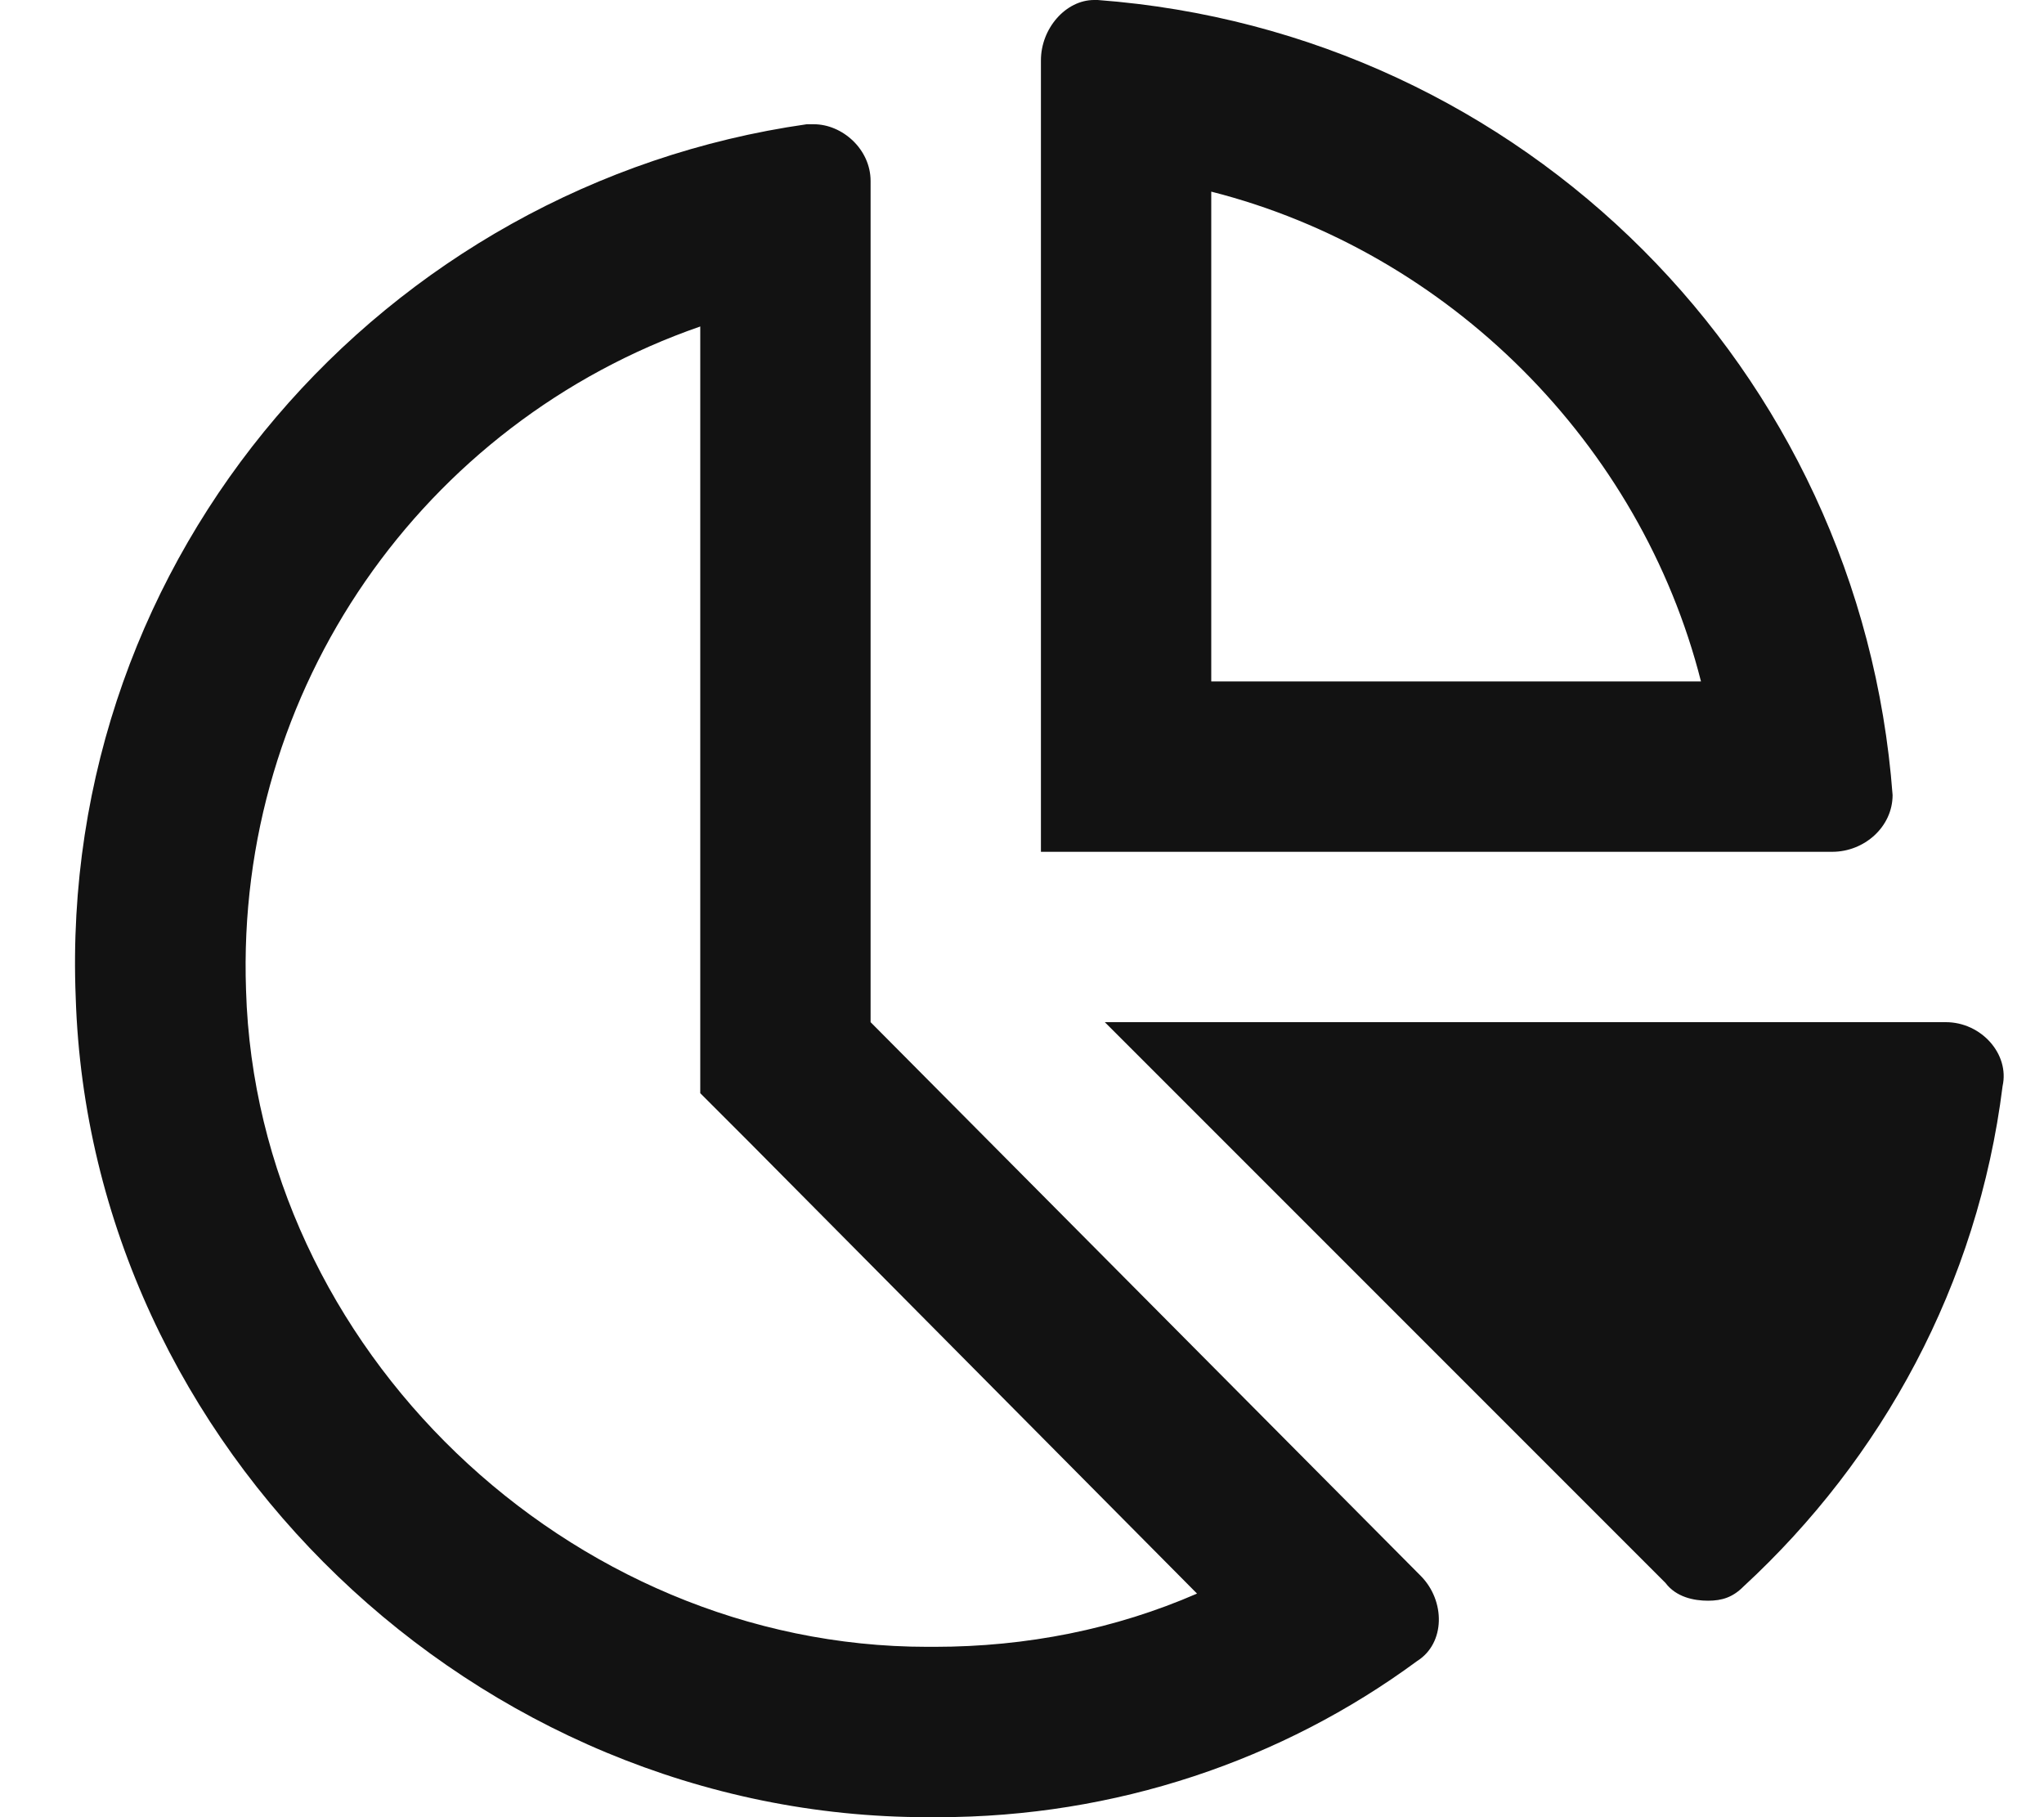 <svg width="27" height="24" viewBox="0 0 27 24" fill="none" xmlns="http://www.w3.org/2000/svg">
<path d="M25 10.5C25 10.922 24.625 11.25 24.203 11.25H13.75V0.797C13.75 0.375 14.078 0 14.453 0H14.5C20.125 0.422 24.578 4.875 25 10.5ZM16 9H22.469C21.672 5.859 19.141 3.328 16 2.531V9ZM11.5 13.5L18.766 20.812C19.094 21.141 19.094 21.703 18.719 21.938C16.938 23.25 14.734 24 12.391 24H12.25C6.297 24 1.188 19.125 1 13.172C0.766 7.312 5.078 2.438 10.656 1.641C10.656 1.641 10.703 1.641 10.75 1.641C11.125 1.641 11.5 1.969 11.5 2.391V13.5ZM12.344 21.75C13.562 21.75 14.734 21.516 15.812 21.047L9.906 15.094L9.25 14.438V4.312C5.594 5.578 3.109 9.094 3.25 13.078C3.391 17.812 7.516 21.75 12.25 21.75H12.344ZM25.703 13.5C26.172 13.5 26.547 13.922 26.453 14.344C26.125 16.969 24.859 19.266 23.031 20.953C22.891 21.094 22.75 21.141 22.562 21.141C22.375 21.141 22.141 21.094 22 20.906L14.594 13.5H25.703Z" fill="#121212"/>
</svg>
